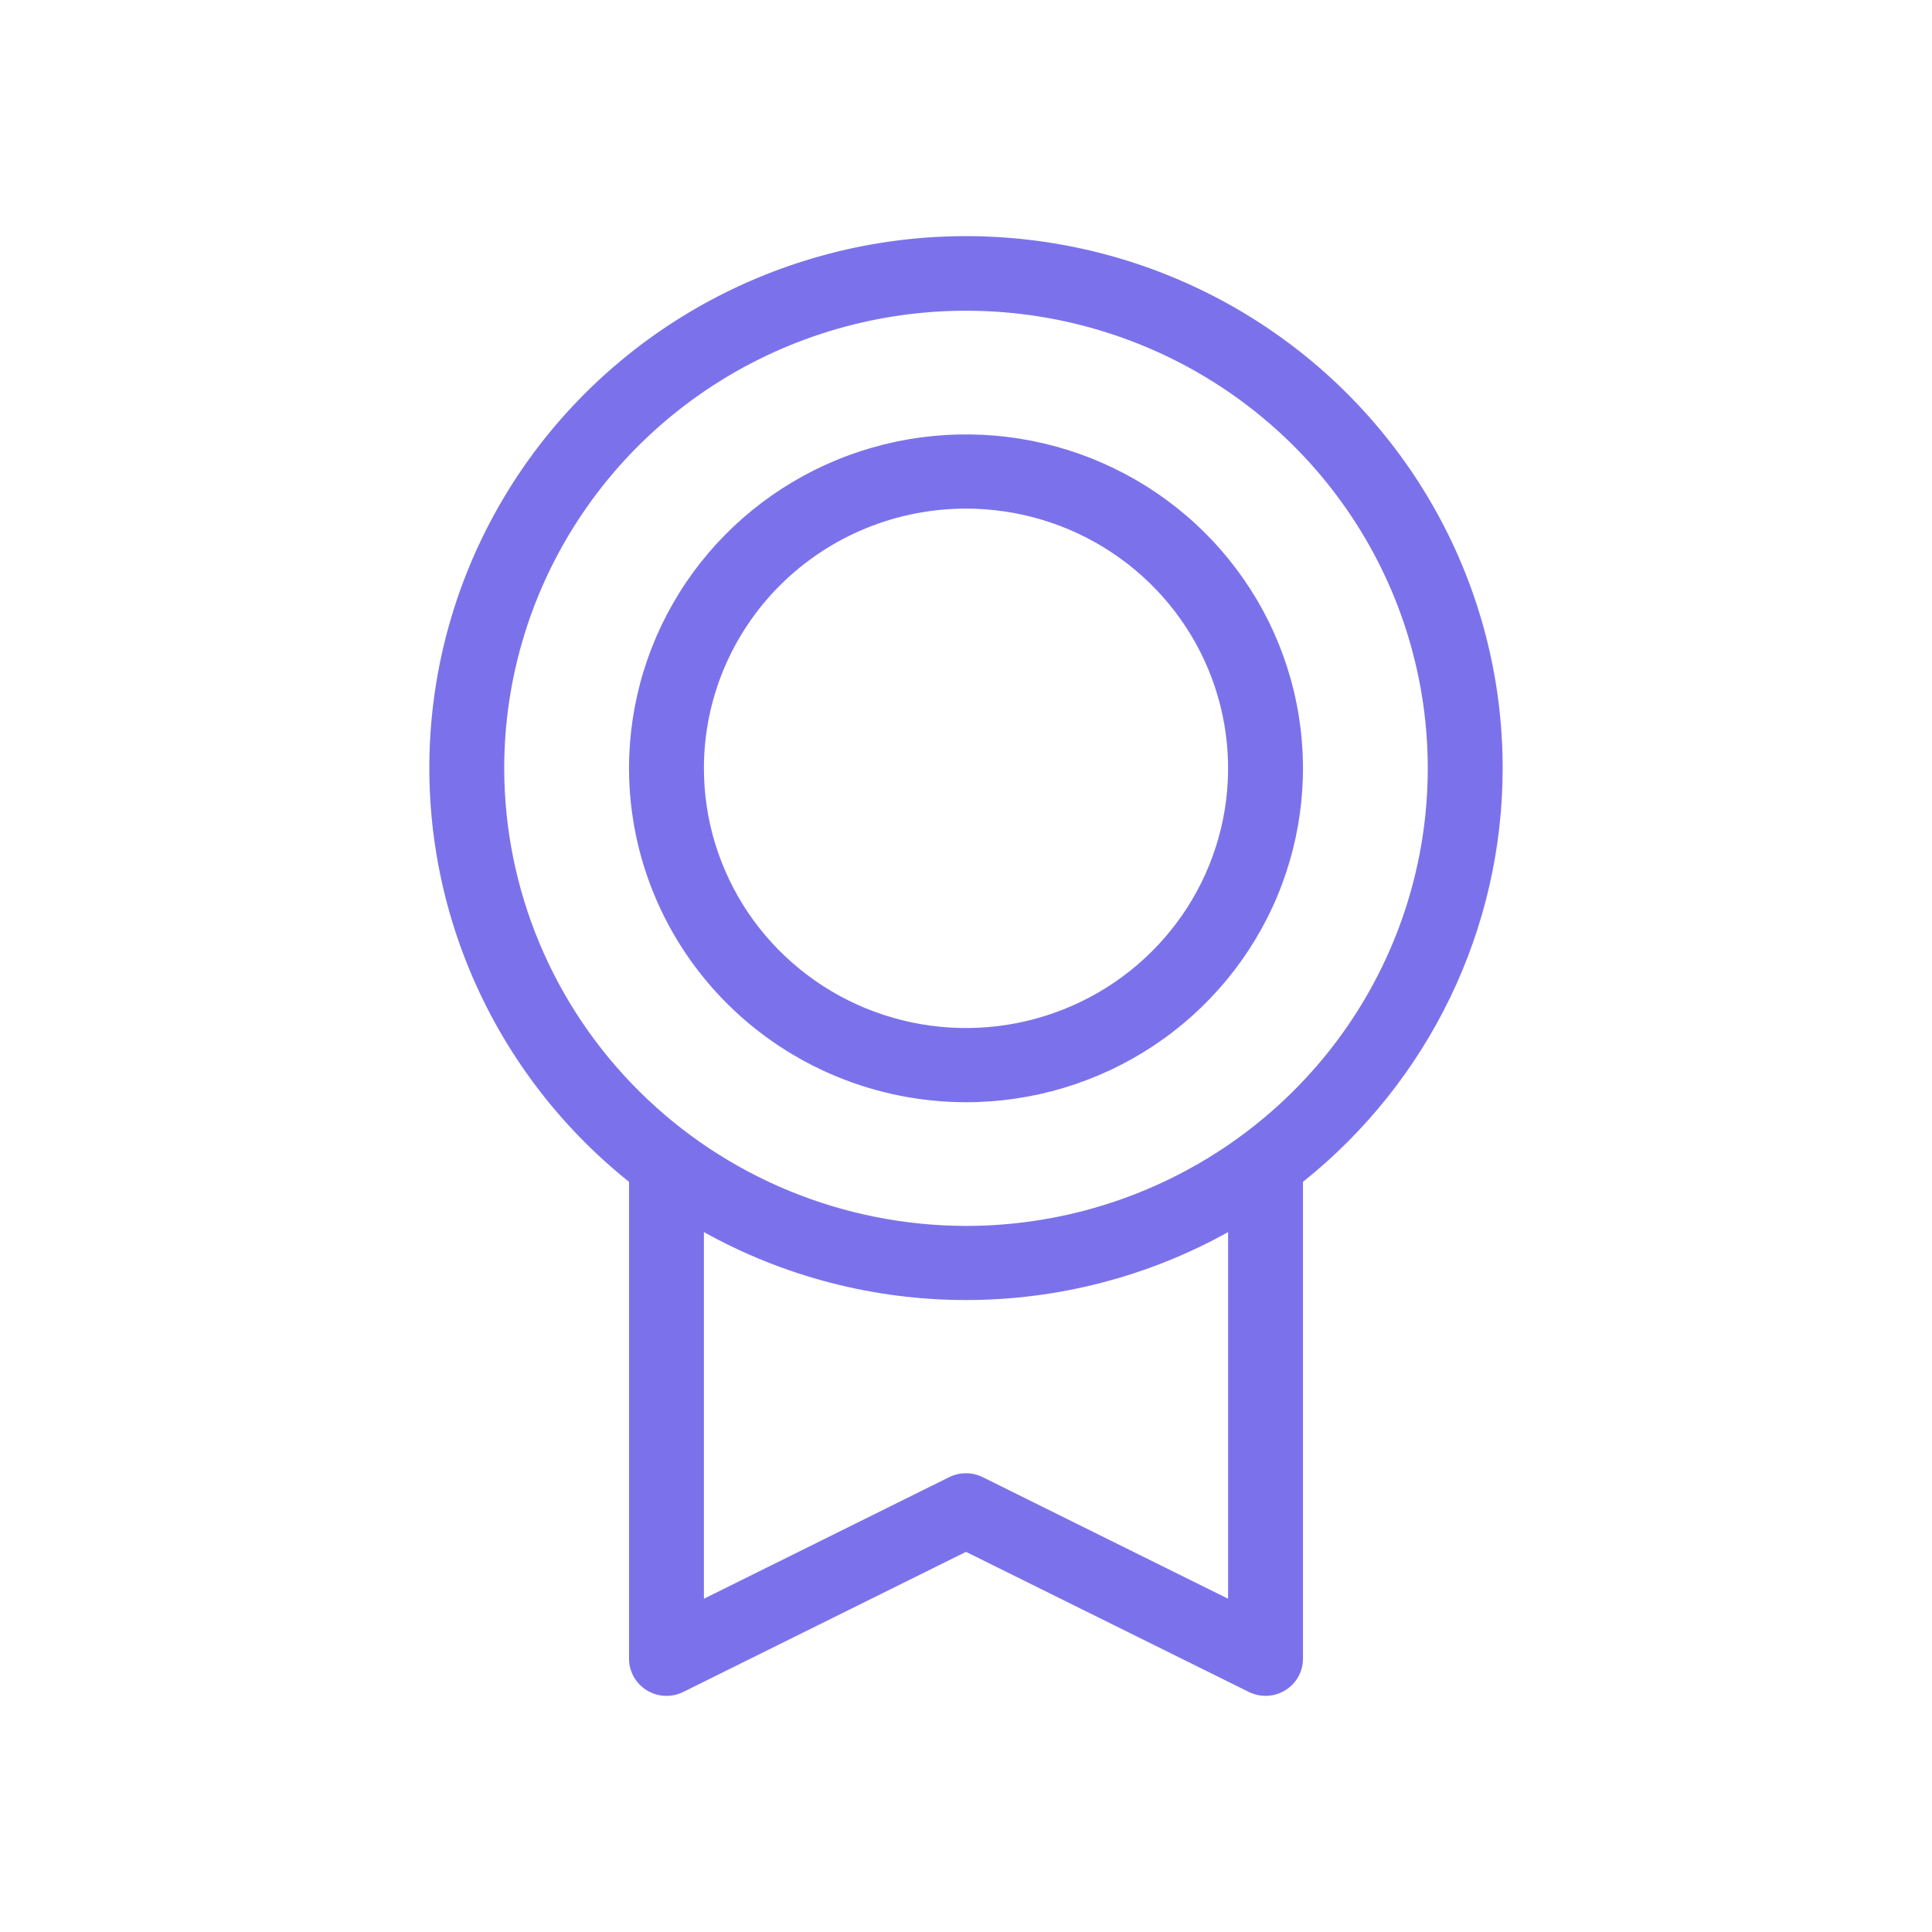 <svg width="90" height="90" viewBox="0 0 90 90" fill="none" xmlns="http://www.w3.org/2000/svg">
<path d="M70 35.791C70.003 31.605 68.936 27.486 66.897 23.819C64.858 20.152 61.915 17.057 58.342 14.823C54.77 12.589 50.684 11.288 46.466 11.043C42.249 10.797 38.037 11.615 34.225 13.419C30.413 15.223 27.124 17.956 24.666 21.361C22.208 24.766 20.662 28.732 20.17 32.89C19.678 37.048 20.258 41.262 21.855 45.138C23.452 49.014 26.014 52.425 29.302 55.054V77.272C29.303 77.566 29.379 77.856 29.524 78.113C29.669 78.37 29.878 78.586 30.131 78.741C30.405 78.911 30.723 79.001 31.047 79C31.317 79 31.584 78.938 31.826 78.819L45 72.291L58.177 78.819C58.443 78.949 58.738 79.011 59.035 78.997C59.331 78.984 59.62 78.895 59.872 78.74C60.124 78.585 60.333 78.369 60.477 78.112C60.622 77.855 60.697 77.566 60.698 77.272V55.054C63.602 52.735 65.945 49.802 67.555 46.468C69.164 43.135 70 39.487 70 35.791ZM23.488 35.791C23.488 31.575 24.75 27.454 27.114 23.948C29.477 20.443 32.837 17.711 36.768 16.097C40.699 14.484 45.024 14.062 49.197 14.884C53.37 15.707 57.203 17.737 60.211 20.718C63.219 23.699 65.268 27.498 66.098 31.633C66.928 35.767 66.502 40.053 64.874 43.949C63.246 47.844 60.489 51.173 56.951 53.515C53.414 55.857 49.255 57.108 45 57.108C39.297 57.101 33.829 54.853 29.797 50.856C25.764 46.86 23.495 41.443 23.488 35.791ZM57.209 74.475L45.776 68.811C45.534 68.692 45.267 68.629 44.997 68.629C44.727 68.629 44.46 68.692 44.218 68.811L32.791 74.475V57.396C36.519 59.471 40.724 60.561 45 60.561C49.276 60.561 53.481 59.471 57.209 57.396V74.475ZM45 51.346C48.105 51.346 51.14 50.434 53.721 48.725C56.303 47.016 58.315 44.586 59.503 41.744C60.691 38.901 61.002 35.774 60.396 32.757C59.79 29.739 58.295 26.967 56.1 24.792C53.905 22.617 51.108 21.135 48.062 20.535C45.017 19.935 41.861 20.243 38.993 21.42C36.124 22.597 33.673 24.591 31.948 27.149C30.223 29.707 29.302 32.715 29.302 35.791C29.307 39.915 30.962 43.869 33.905 46.785C36.848 49.702 40.838 51.342 45 51.346ZM45 23.693C47.415 23.693 49.775 24.402 51.783 25.732C53.791 27.061 55.356 28.951 56.28 31.161C57.204 33.372 57.446 35.805 56.975 38.151C56.504 40.498 55.341 42.654 53.633 44.346C51.926 46.038 49.75 47.19 47.382 47.657C45.014 48.124 42.559 47.884 40.328 46.969C38.097 46.053 36.19 44.502 34.848 42.513C33.507 40.523 32.791 38.184 32.791 35.791C32.791 32.582 34.077 29.505 36.367 27.236C38.656 24.967 41.762 23.693 45 23.693Z" fill="#7B72EB"/>
</svg>
